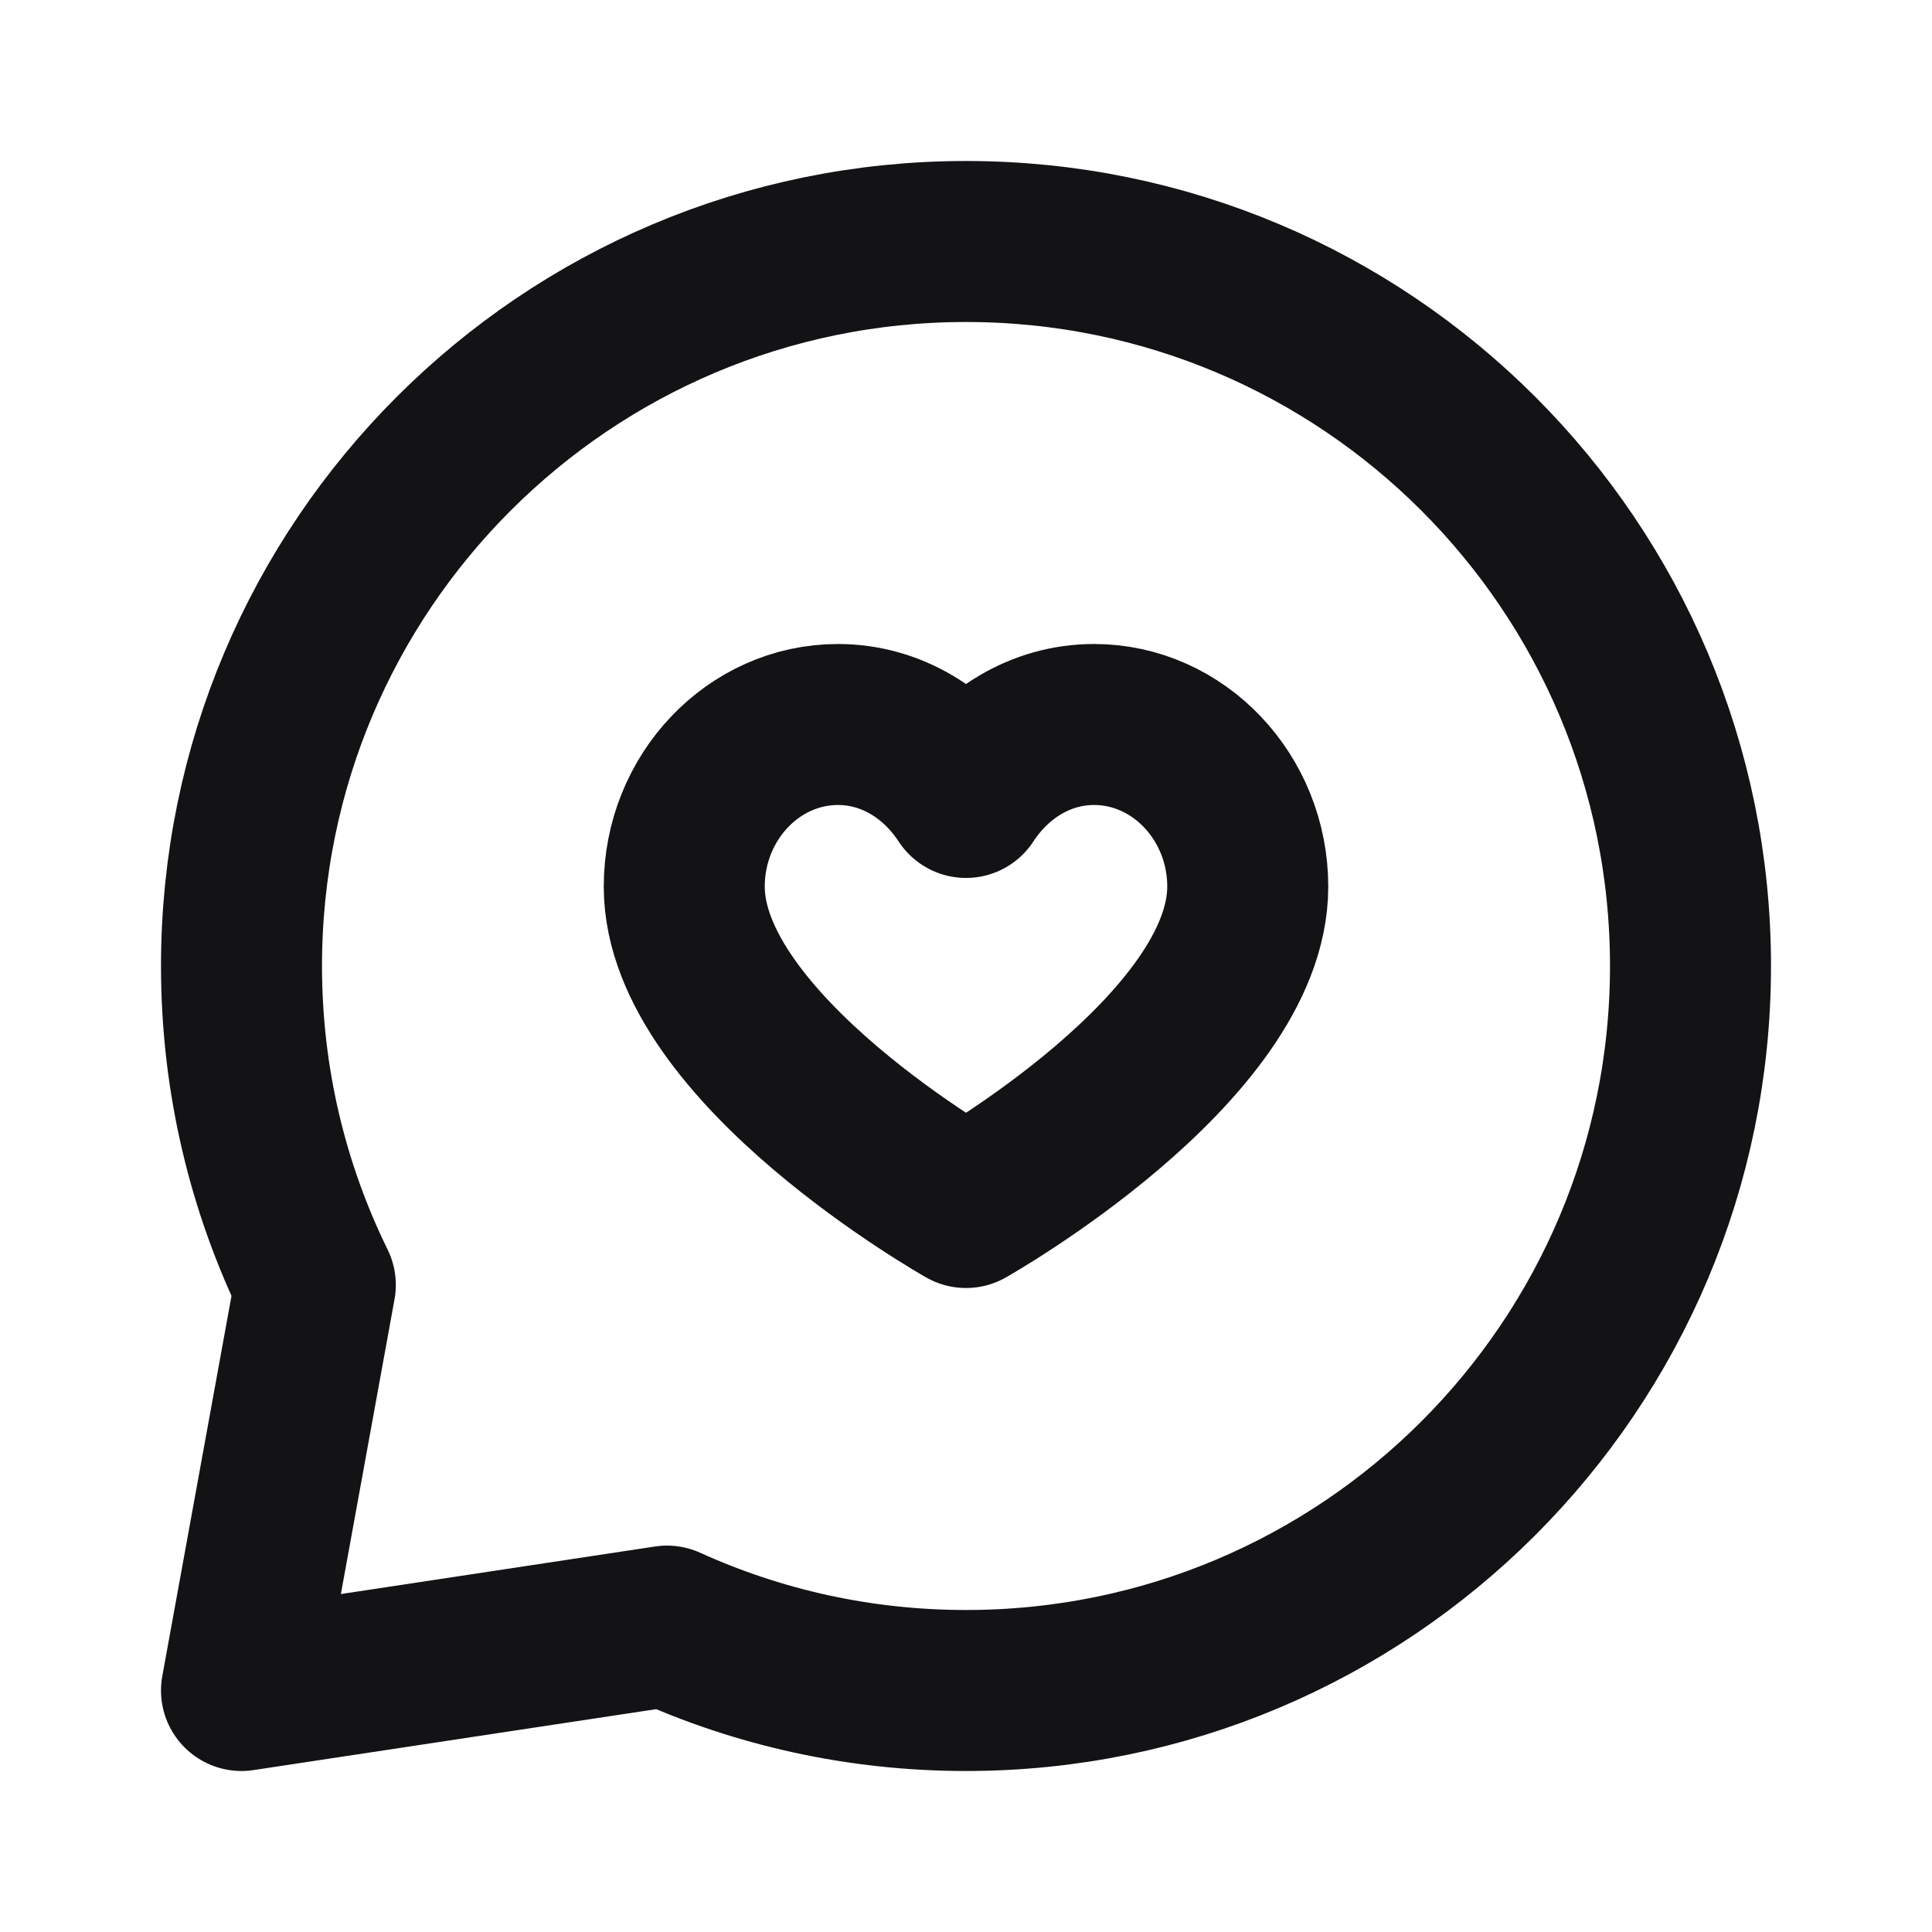 <svg width="24" height="24" viewBox="0 0 24 24" fill="none" xmlns="http://www.w3.org/2000/svg">
<path d="M13.591 9C12.923 9 12.35 9.369 12 9.906C11.65 9.369 11.077 9 10.409 9C9.359 9 8.5 9.906 8.5 11.014C8.5 13.028 12 15 12 15C12 15 15.5 13.028 15.5 11.014C15.5 9.906 14.641 9 13.591 9Z" stroke="#131316" stroke-width="2" stroke-linecap="round" stroke-linejoin="round"/>
<path d="M12 21C16.971 21 21 16.971 21 12C21 7.029 16.971 3 12 3C7.03 3 3 7.029 3 12C3 13.422 3.33 14.766 3.917 15.962L3 21L8.286 20.2C9.419 20.714 10.676 21 12 21Z" stroke="#131316" stroke-width="2" stroke-linecap="round" stroke-linejoin="round"/>
</svg>
